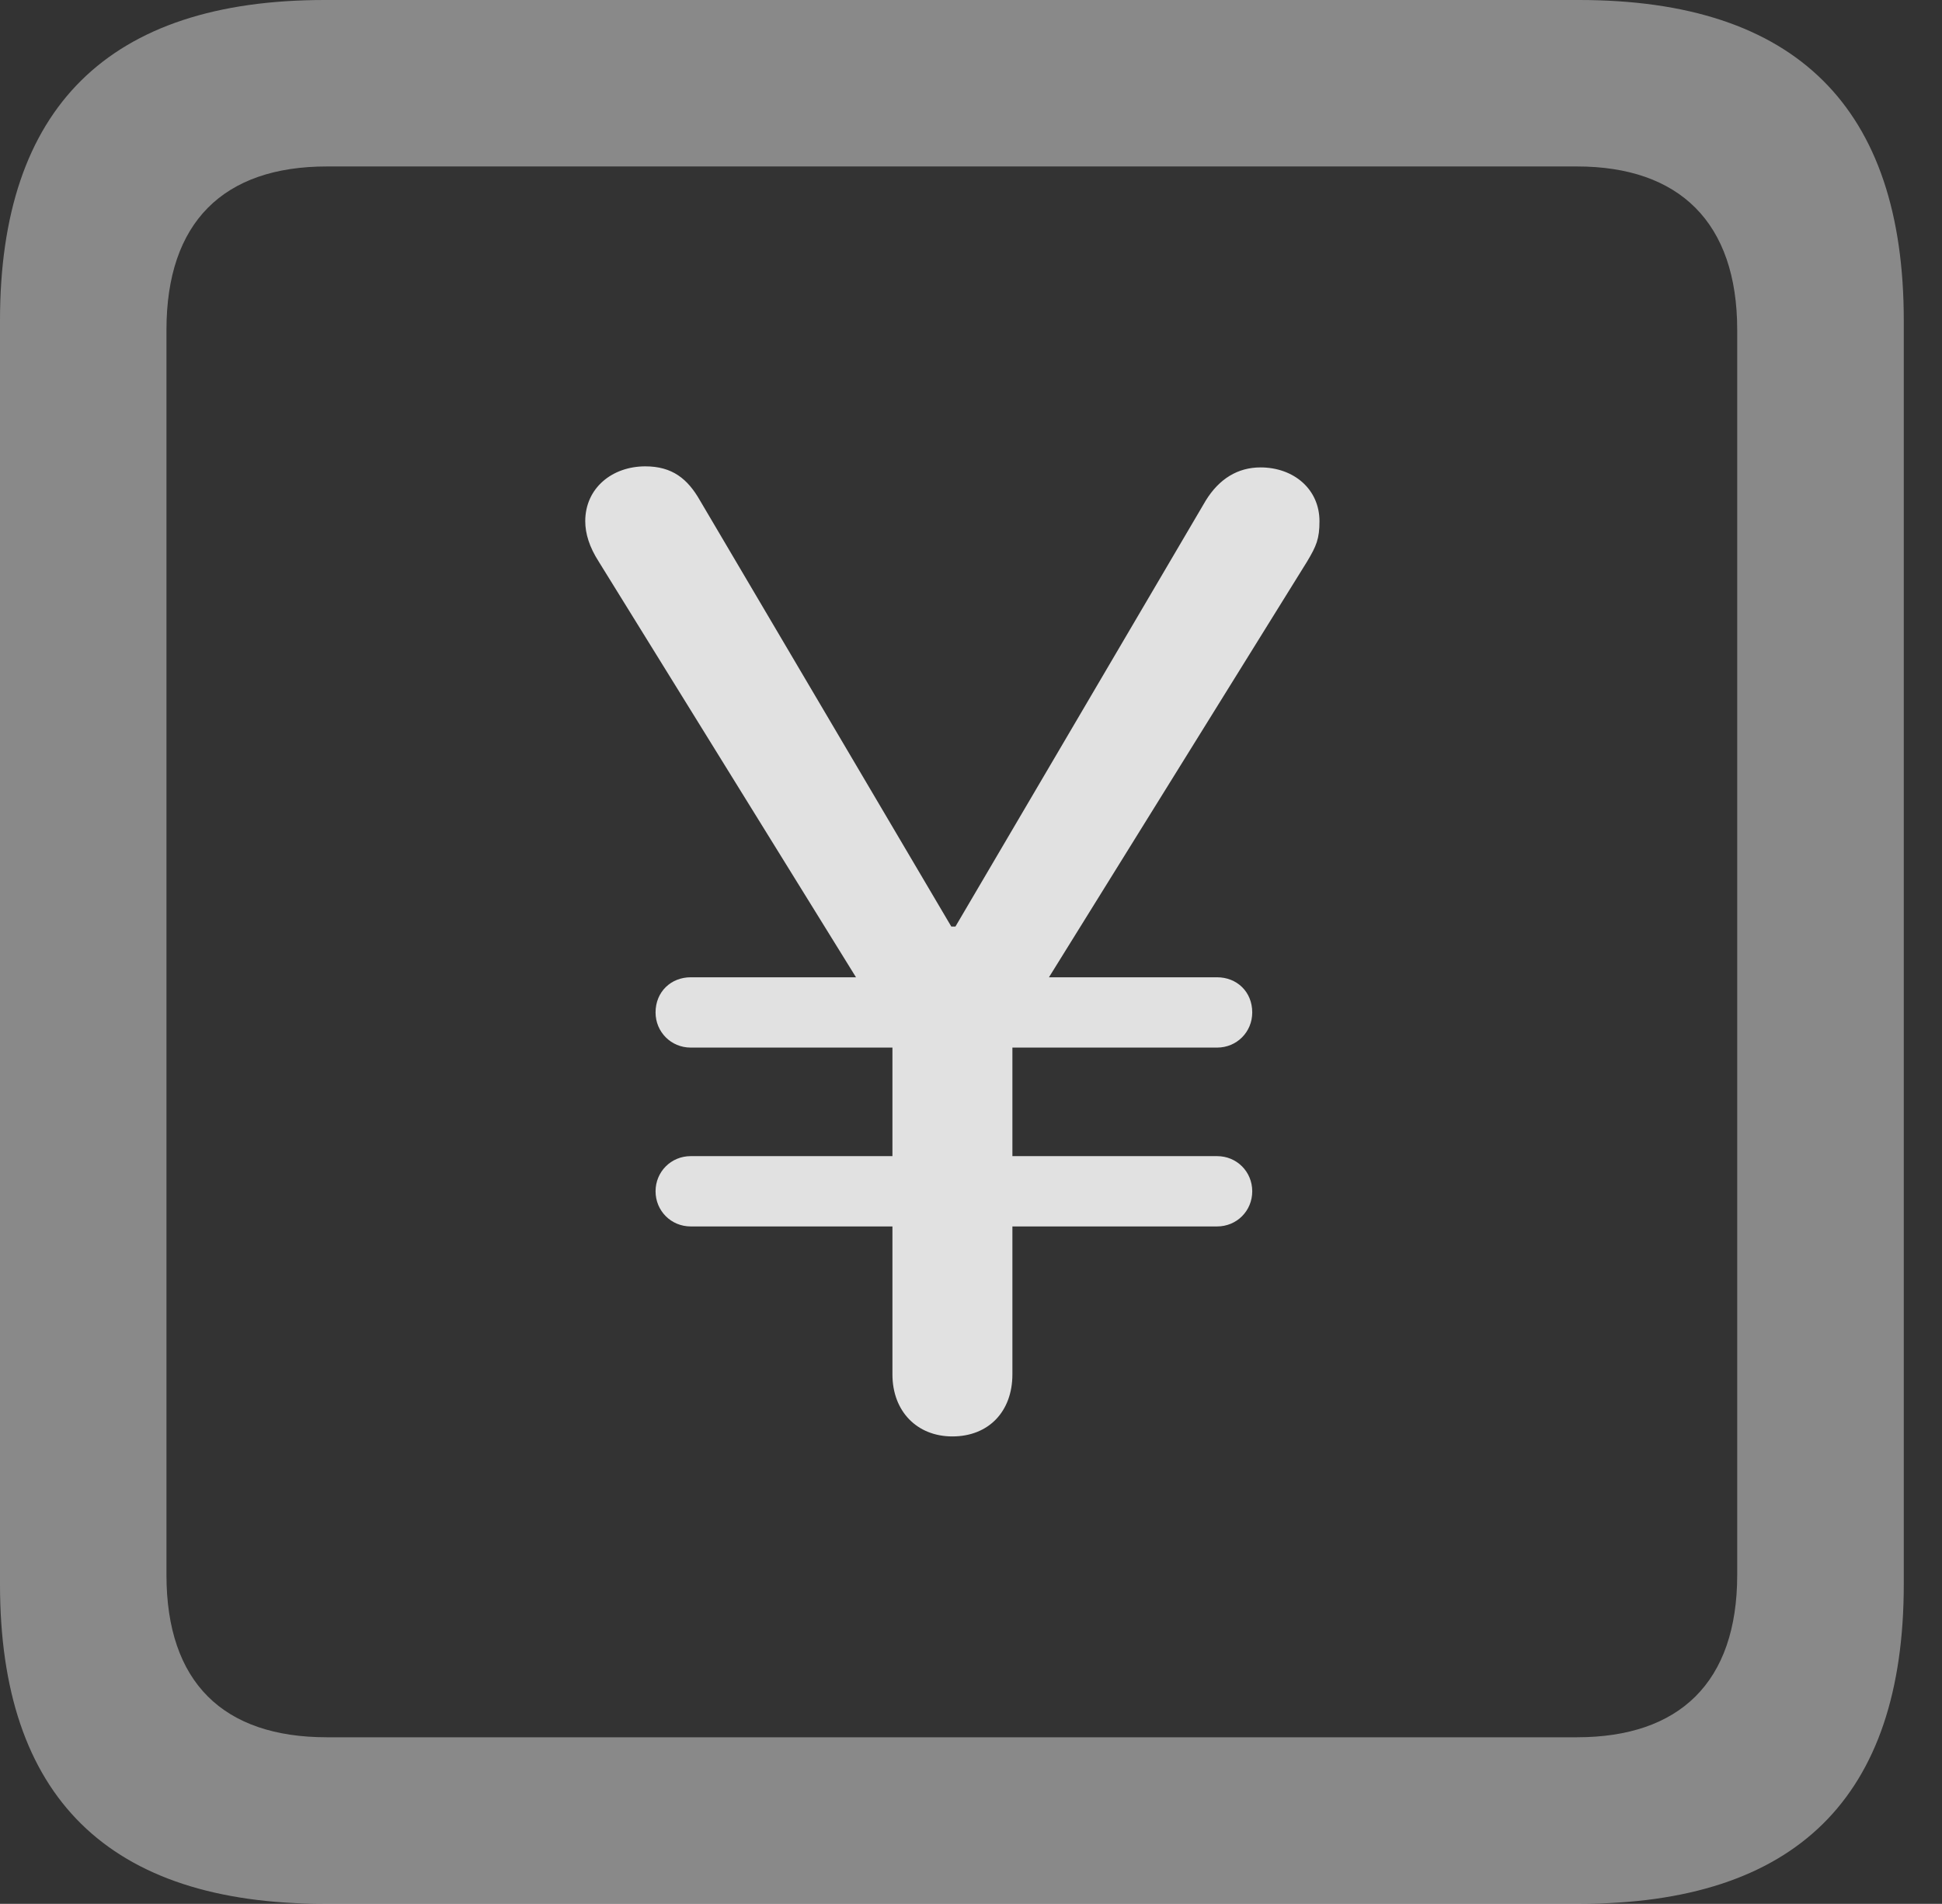 <?xml version="1.0" encoding="UTF-8"?>
<!--Generator: Apple Native CoreSVG 341-->
<!DOCTYPE svg
PUBLIC "-//W3C//DTD SVG 1.1//EN"
       "http://www.w3.org/Graphics/SVG/1.1/DTD/svg11.dtd">
<svg version="1.1" xmlns="http://www.w3.org/2000/svg" xmlns:xlink="http://www.w3.org/1999/xlink" viewBox="0 0 18.34 17.979">
 <rect x="0" y="0" width="18.34" height="17.979" fill="#333333" stroke="none"/>
 <g>
  <rect height="17.979" opacity="0" width="18.34" x="0" y="0"/>
  <path d="M3.066 17.979L14.912 17.979C16.963 17.979 17.979 16.973 17.979 14.961L17.979 3.027C17.979 1.016 16.963 0 14.912 0L3.066 0C1.025 0 0 1.016 0 3.027L0 14.961C0 16.973 1.025 17.979 3.066 17.979ZM3.086 16.406C2.109 16.406 1.572 15.889 1.572 14.873L1.572 3.115C1.572 2.1 2.109 1.572 3.086 1.572L14.893 1.572C15.859 1.572 16.406 2.1 16.406 3.115L16.406 14.873C16.406 15.889 15.859 16.406 14.893 16.406Z" fill="white" fill-opacity="0.425"/>
  <path d="M8.994 13.565C9.336 13.565 9.561 13.33 9.561 12.979L9.561 9.785L12.344 5.303C12.432 5.156 12.461 5.088 12.461 4.922C12.461 4.619 12.217 4.414 11.904 4.414C11.69 4.414 11.514 4.521 11.387 4.727L9.023 8.75L8.984 8.75L6.611 4.727C6.494 4.521 6.348 4.404 6.094 4.404C5.781 4.404 5.527 4.609 5.527 4.922C5.527 5.039 5.566 5.166 5.654 5.303L8.428 9.785L8.428 12.979C8.428 13.33 8.662 13.565 8.994 13.565ZM6.191 9.561C6.191 9.746 6.338 9.893 6.523 9.893L11.494 9.893C11.68 9.893 11.826 9.746 11.826 9.561C11.826 9.365 11.68 9.229 11.494 9.229L6.523 9.229C6.338 9.229 6.191 9.365 6.191 9.561ZM6.191 11.25C6.191 11.435 6.338 11.582 6.523 11.582L11.494 11.582C11.68 11.582 11.826 11.435 11.826 11.25C11.826 11.065 11.68 10.918 11.494 10.918L6.523 10.918C6.338 10.918 6.191 11.065 6.191 11.25Z" fill="white" fill-opacity="0.85"/>
 </g>
</svg>
